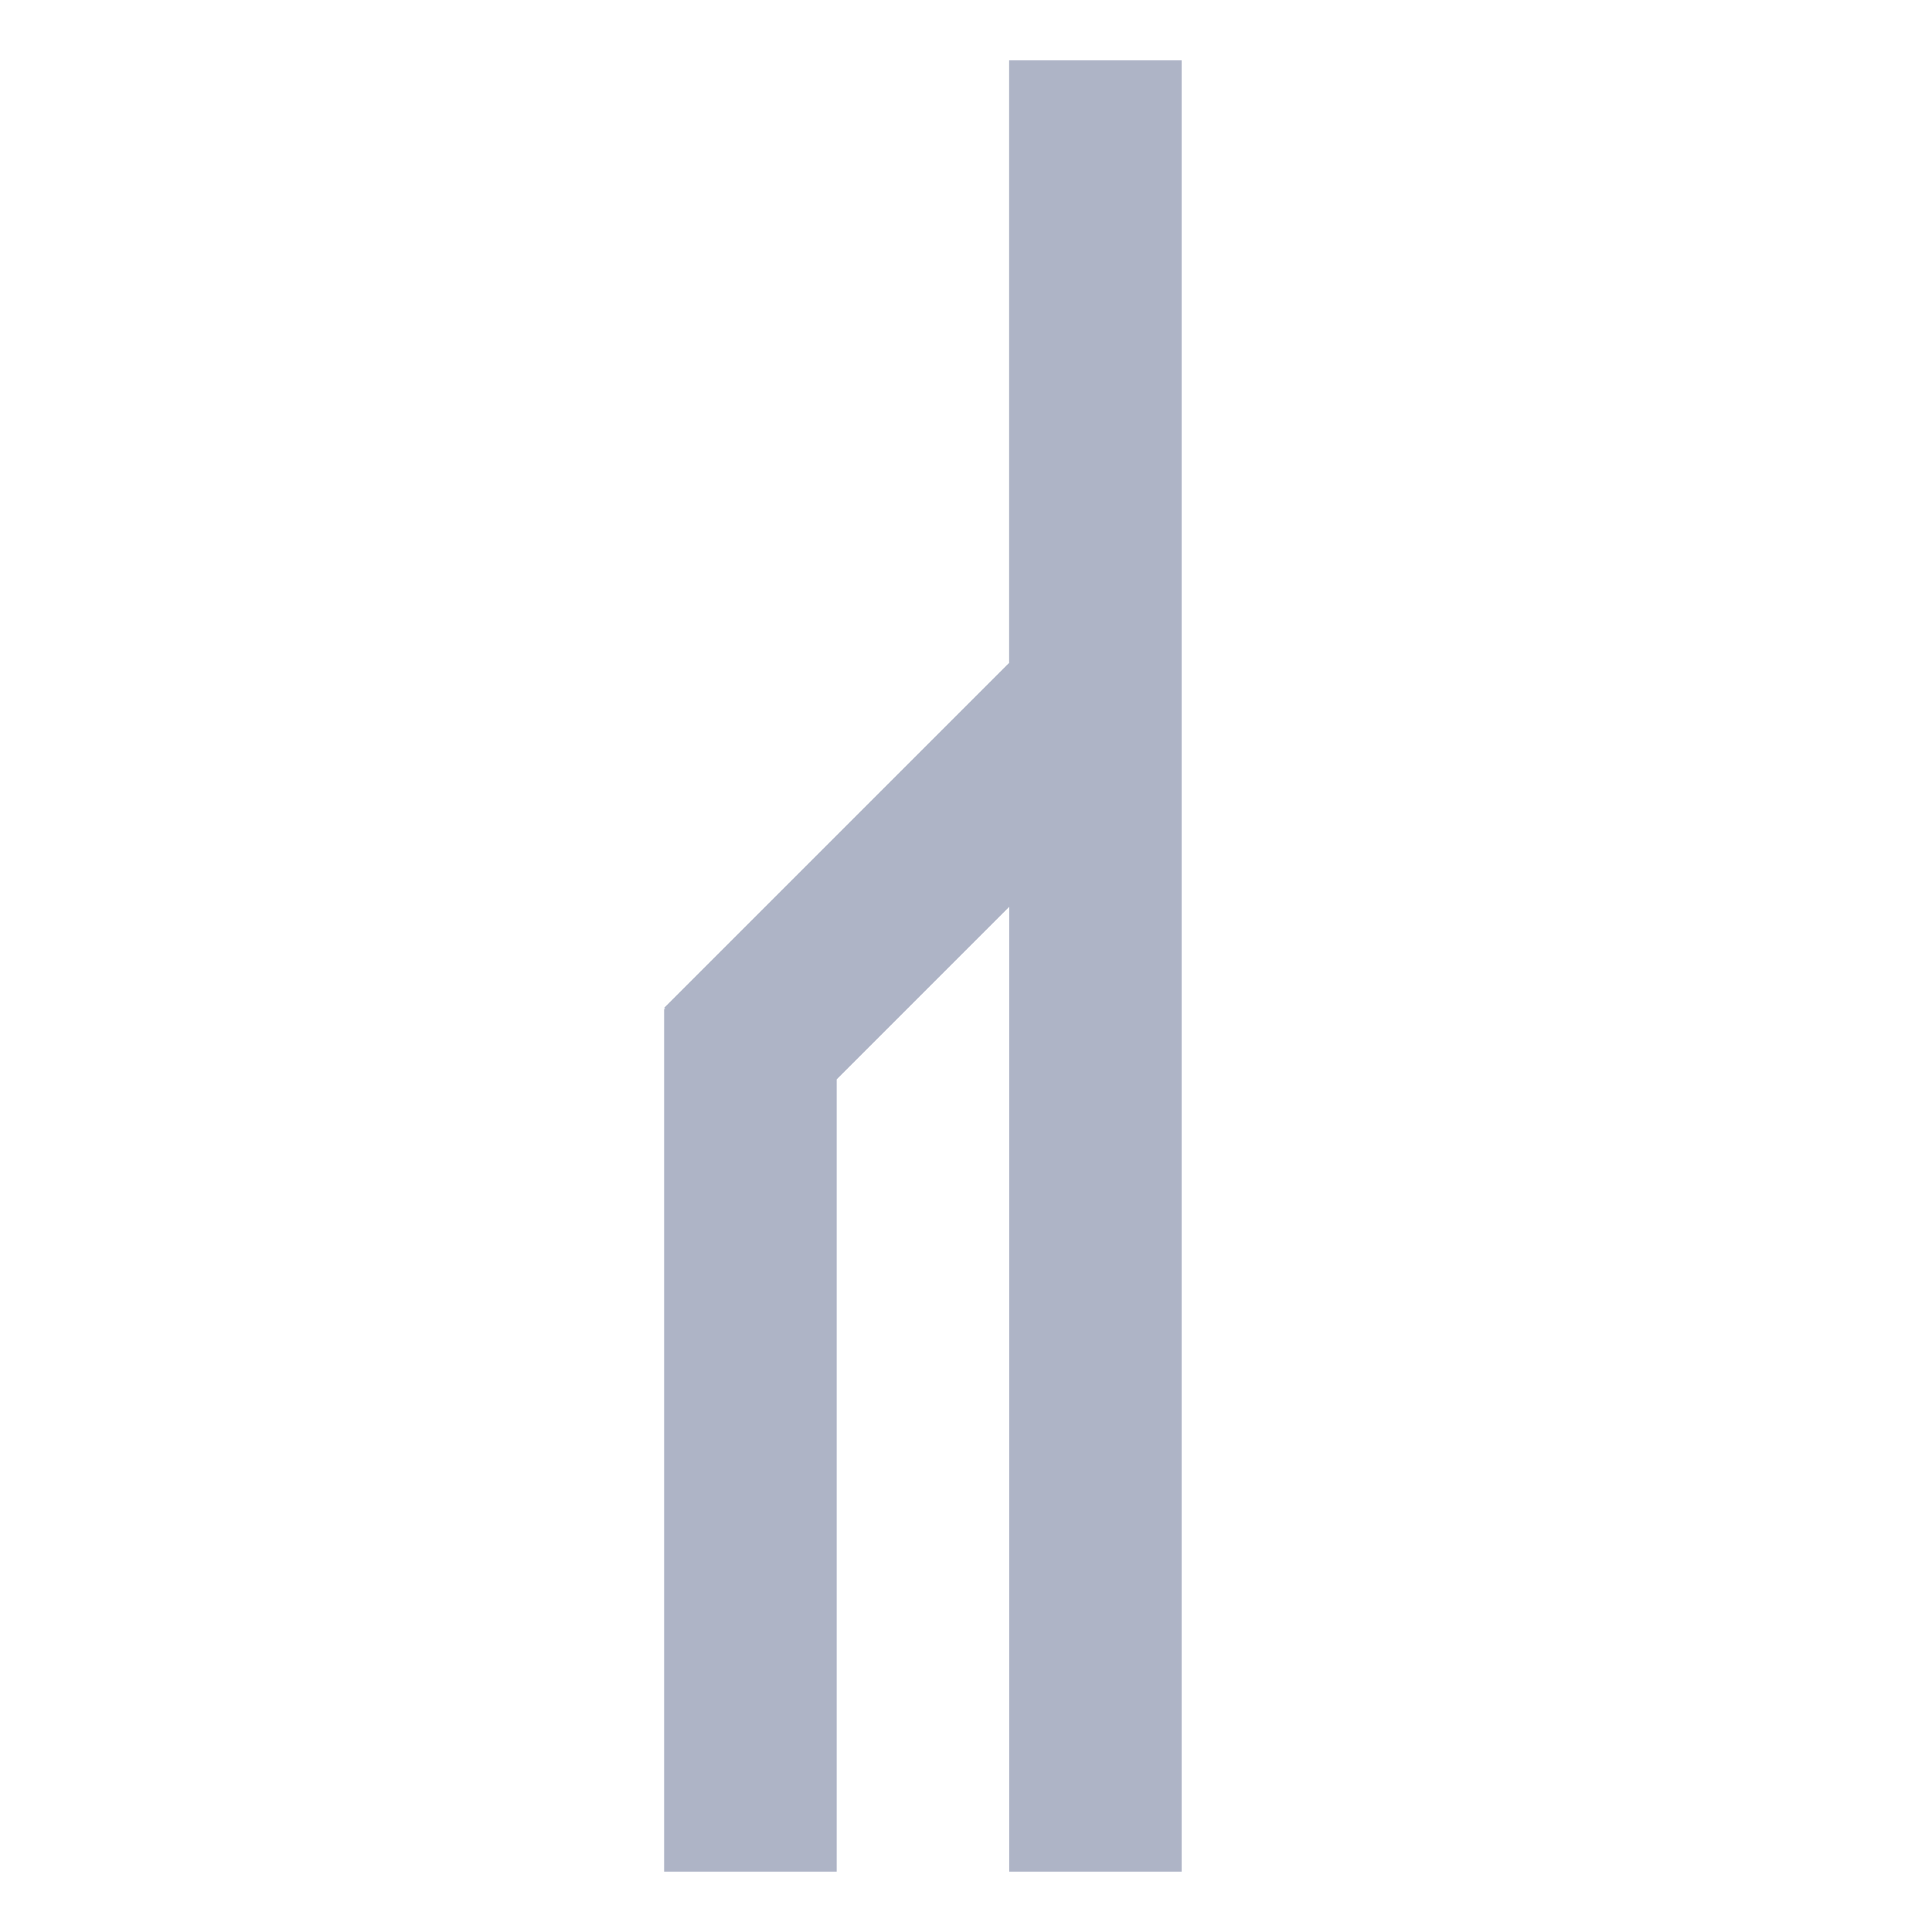 <svg xmlns="http://www.w3.org/2000/svg" width="16" height="16" version="1.1">
 <path d="M 8.357,0.5 V 5.49 L 5.5,8.347 l 0.01,0.01 H 5.5 V 15.5 H 6.929 V 8.939 l 1.429,-1.429 V 15.5 H 9.786 V 0.5 Z" style="fill:#aeb4c6"/>
</svg>
